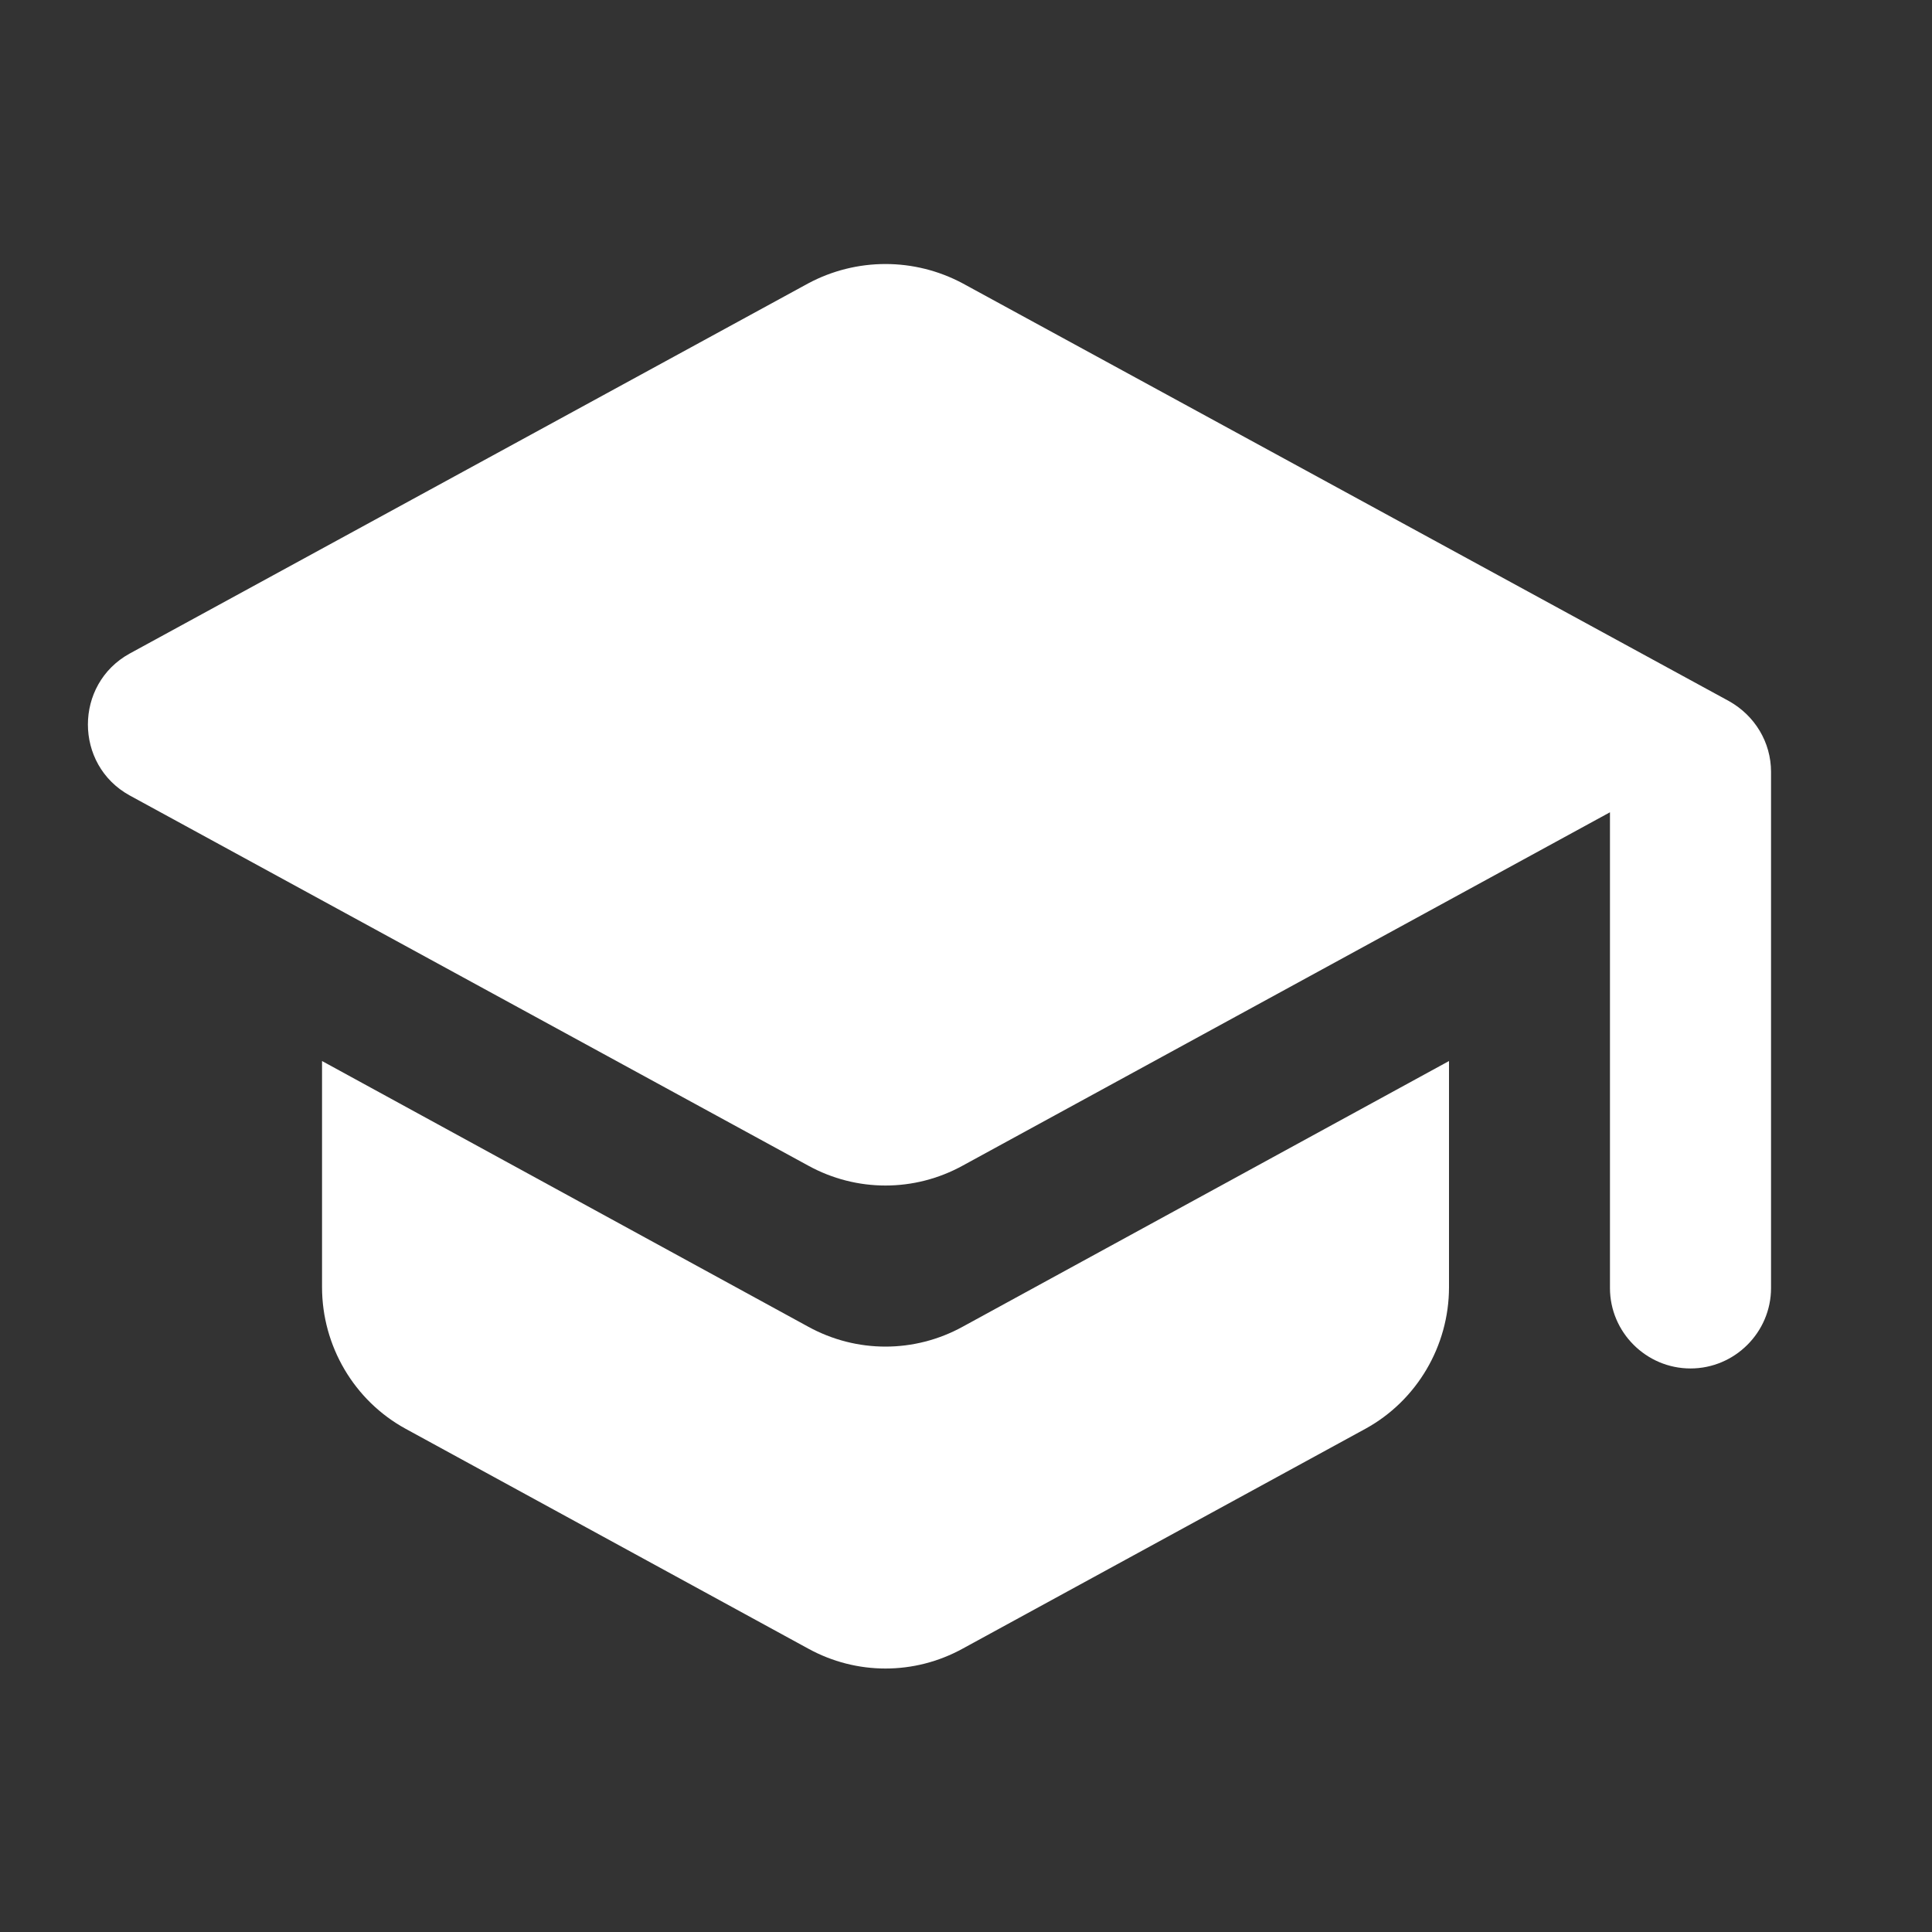 <svg width="16" height="16" viewBox="0 0 16 16" fill="none" xmlns="http://www.w3.org/2000/svg">
<rect x="0" y="0" width="16" height="16" fill="#333333" stroke="none"/>
<path fill-rule="evenodd" clip-rule="evenodd" d="M2.667 8.787V10.66C2.667 11.147 2.933 11.6 3.36 11.833L6.693 13.653C7.093 13.873 7.573 13.873 7.973 13.653L11.307 11.833C11.733 11.6 12 11.147 12 10.66V8.787L7.973 10.987C7.573 11.207 7.093 11.207 6.693 10.987L2.667 8.787Z" fill="white"/>
<path fill-rule="evenodd" clip-rule="evenodd" d="M6.693 2.347L1.073 5.413C0.613 5.667 0.613 6.333 1.073 6.587L6.693 9.653C7.093 9.873 7.573 9.873 7.973 9.653L13.333 6.727V10.667C13.333 11.033 13.633 11.333 14 11.333C14.367 11.333 14.667 11.033 14.667 10.667V6.393C14.667 6.147 14.533 5.927 14.32 5.807L7.973 2.347C7.573 2.133 7.093 2.133 6.693 2.347Z" fill="white"/>
</svg>
